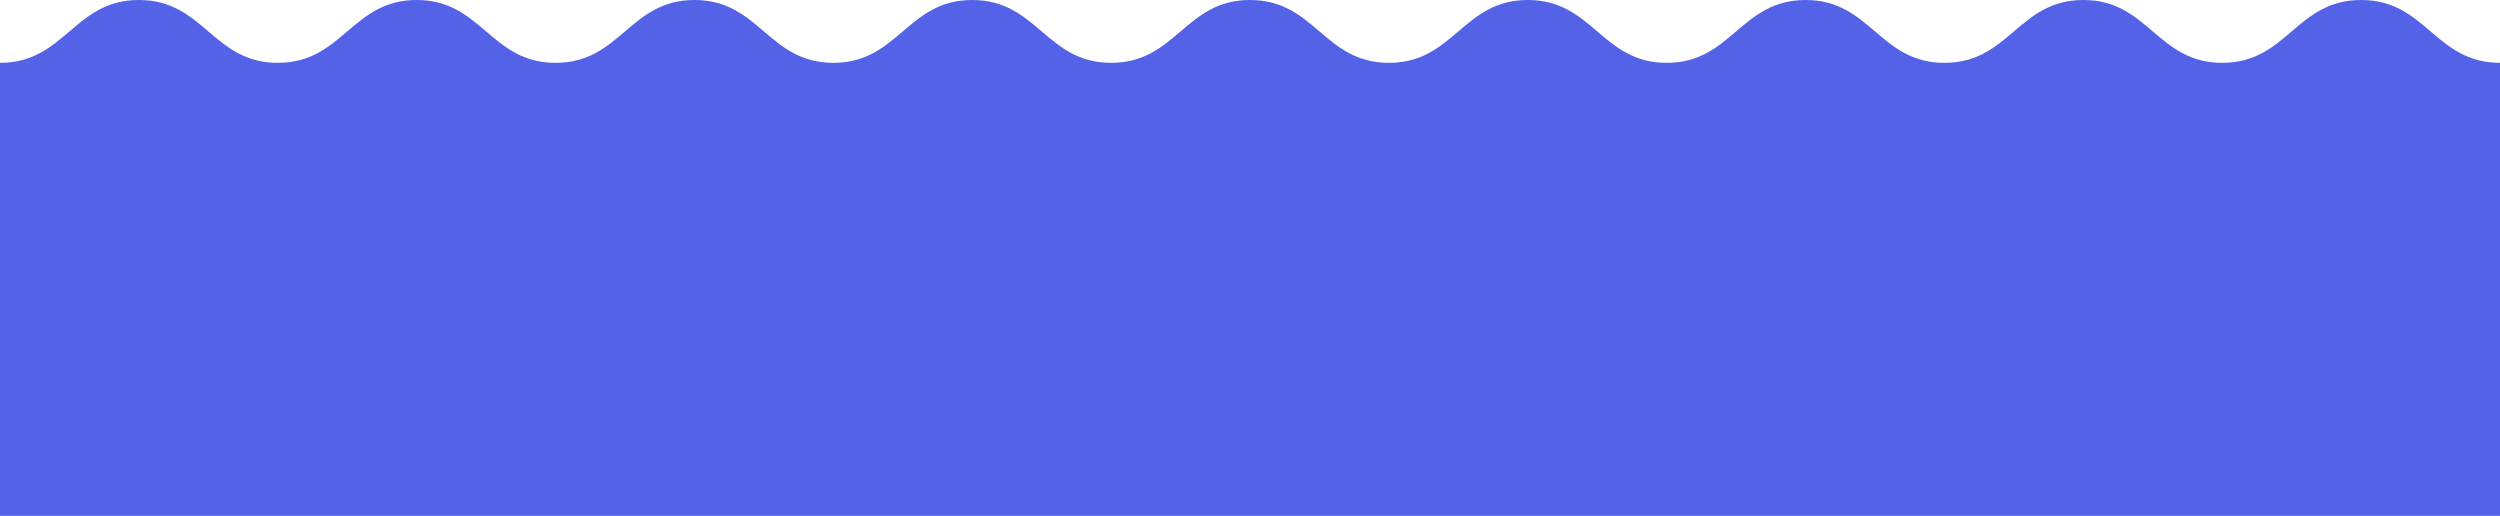 <svg width="1512" height="312" viewBox="0 0 1512 312" fill="none" xmlns="http://www.w3.org/2000/svg">
<path d="M84 0C44.574 0 39.426 38 0 38V312H1680V38C1640.57 38 1635.43 0 1596 0C1556.57 0 1551.43 38 1512 38C1472.57 38 1467.43 0 1428 0C1388.57 0 1383.43 38 1344 38C1304.57 38 1299.43 0 1260 0C1220.57 0 1215.43 38 1176 38C1136.57 38 1131.43 0 1092 0C1052.57 0 1047.43 38 1008 38C968.574 38 963.425 0 924 0C884.574 0 879.425 38 840 38C800.574 38 795.426 0 756 0C716.574 0 711.426 38 672 38C632.574 38 627.426 0 588 0C548.575 0 543.426 38 504 38C464.574 38 459.426 0 420 0C380.574 0 375.426 38 336 38C296.574 38 291.426 0 252 0C212.574 0 207.426 38 168 38C128.574 38 123.426 0 84 0Z" fill="#5462E7"/>
</svg>
